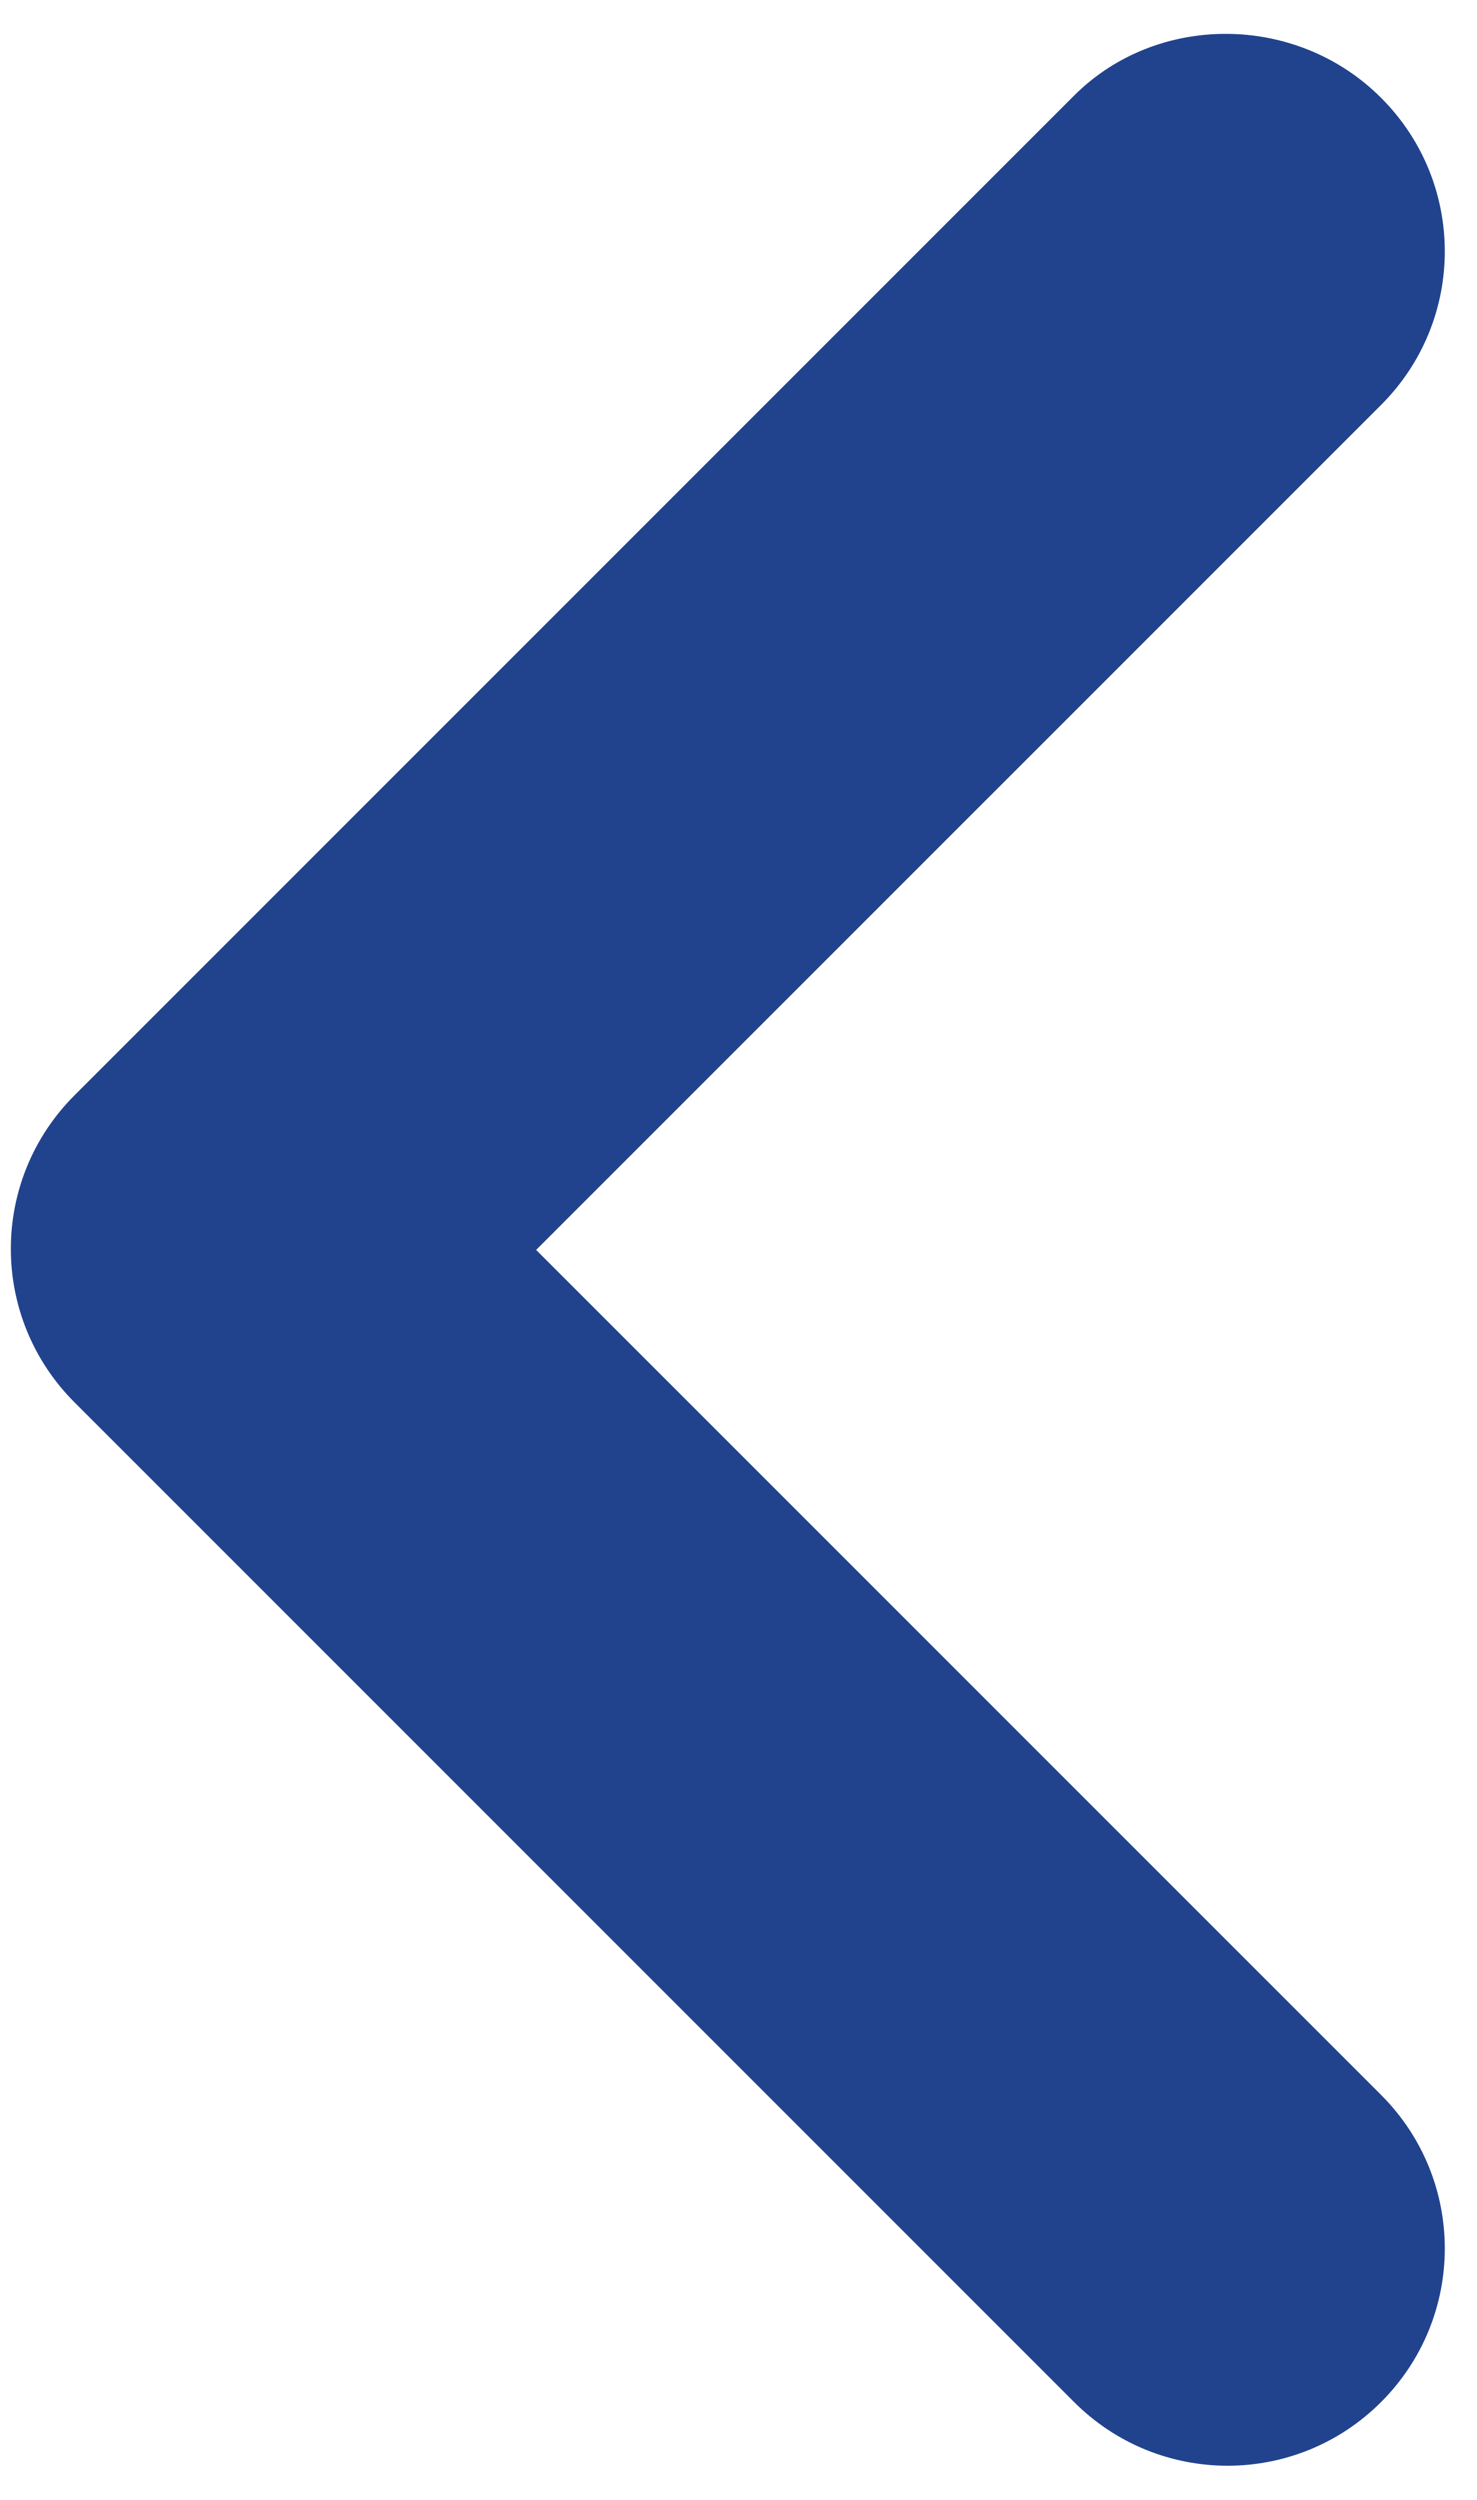 <svg width="26" height="44" viewBox="0 0 26 44" fill="none" xmlns="http://www.w3.org/2000/svg">
<path d="M24.312 1.722C25.807 3.217 25.807 5.632 24.312 7.127L9.438 22L24.312 36.873C25.807 38.368 25.807 40.783 24.312 42.278C22.817 43.773 20.402 43.773 18.907 42.278L1.312 24.683C-0.183 23.188 -0.183 20.773 1.312 19.278L18.907 1.683C20.363 0.227 22.817 0.227 24.312 1.722Z" fill="#00277D" fill-opacity="0.87"/>
</svg>
